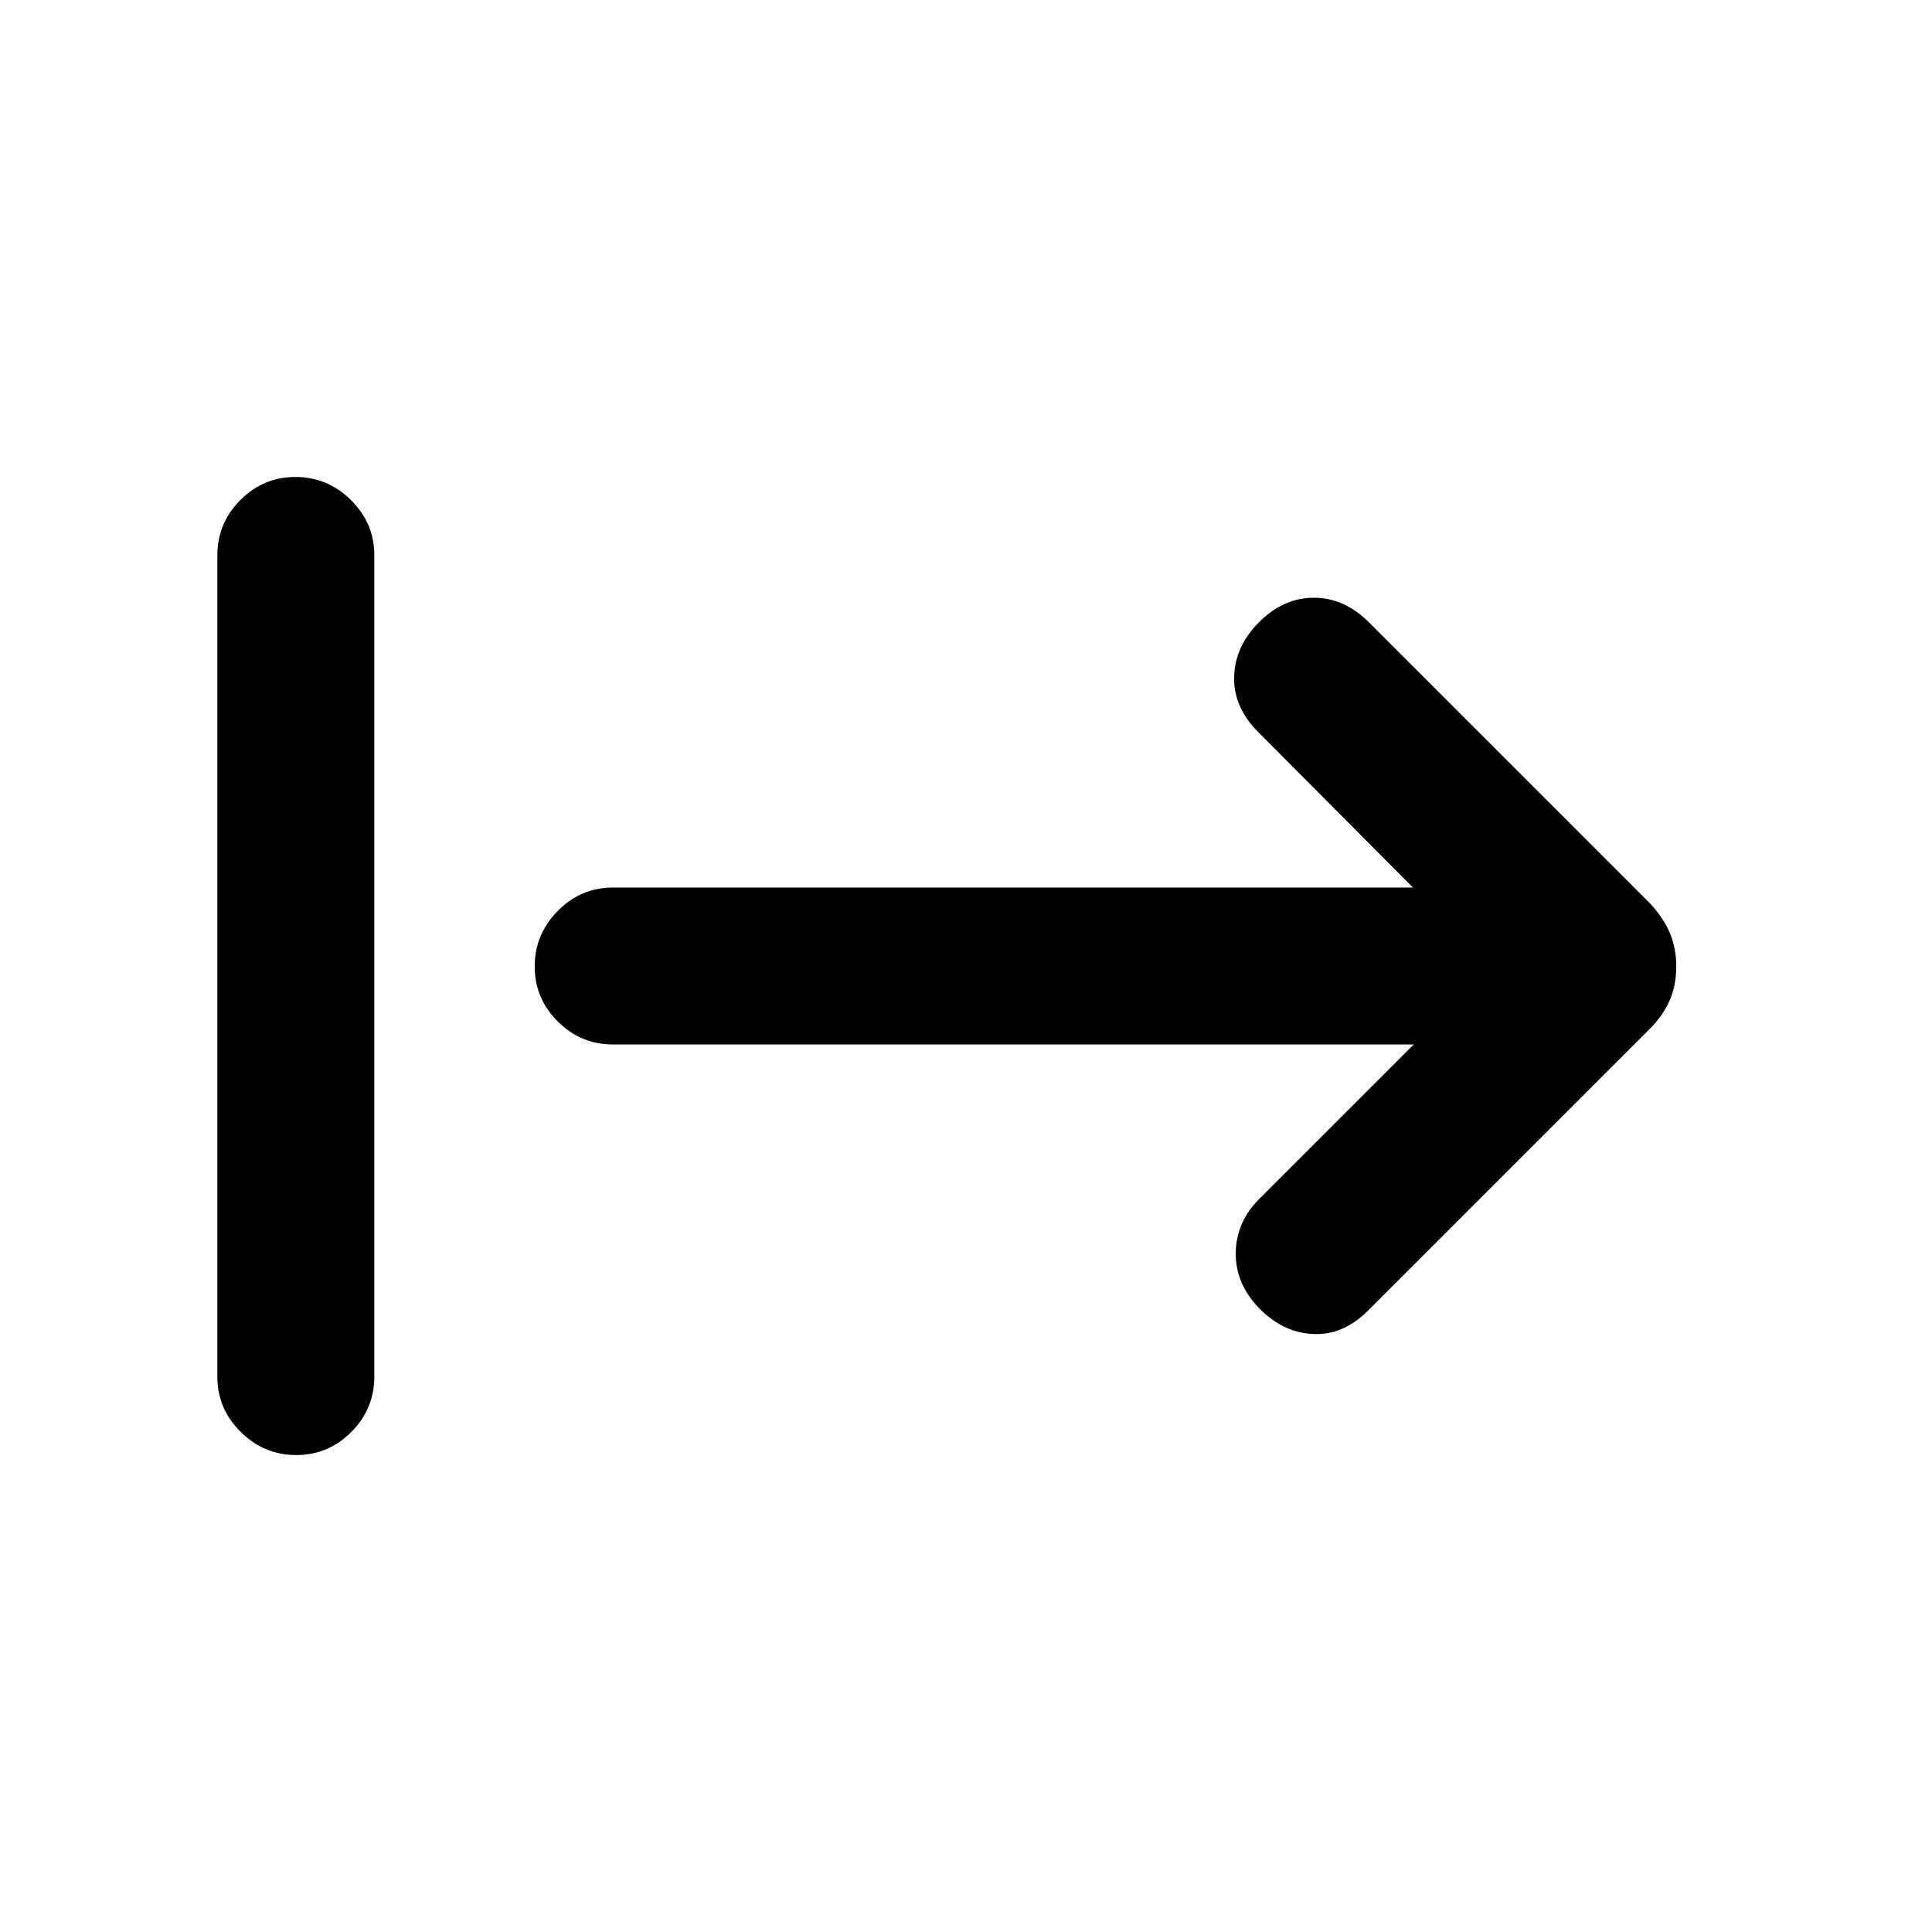 <svg xmlns="http://www.w3.org/2000/svg" height="20" viewBox="0 -960 960 960" width="20"><path d="M147.2-237q-15.97 0-27.58-11.48Q108-259.95 108-276v-408q0-16.05 11.42-27.52Q130.84-723 146.8-723q15.97 0 27.58 11.48Q186-700.05 186-684v408q0 16.05-11.42 27.52Q163.16-237 147.2-237Zm555.26-204H304.67q-16.04 0-27.51-11.42-11.47-11.42-11.47-27.38 0-15.97 11.47-27.58Q288.63-519 304.67-519h397.41l-76.93-77.31q-12.3-12.31-11.92-27.38.39-15.08 12.31-27.07Q637.72-663 652.86-663t27.45 12.31l139.38 139.38q6.62 7.02 9.92 14.6 3.31 7.58 3.31 16.96t-3.31 16.91q-3.3 7.53-9.92 14.15L679.92-308.92q-12.21 12.3-27.03 11.8-14.81-.5-26.74-12.33-12.3-12.4-12.11-28.02.19-15.63 12.11-27.22L702.46-441Z"/></svg>